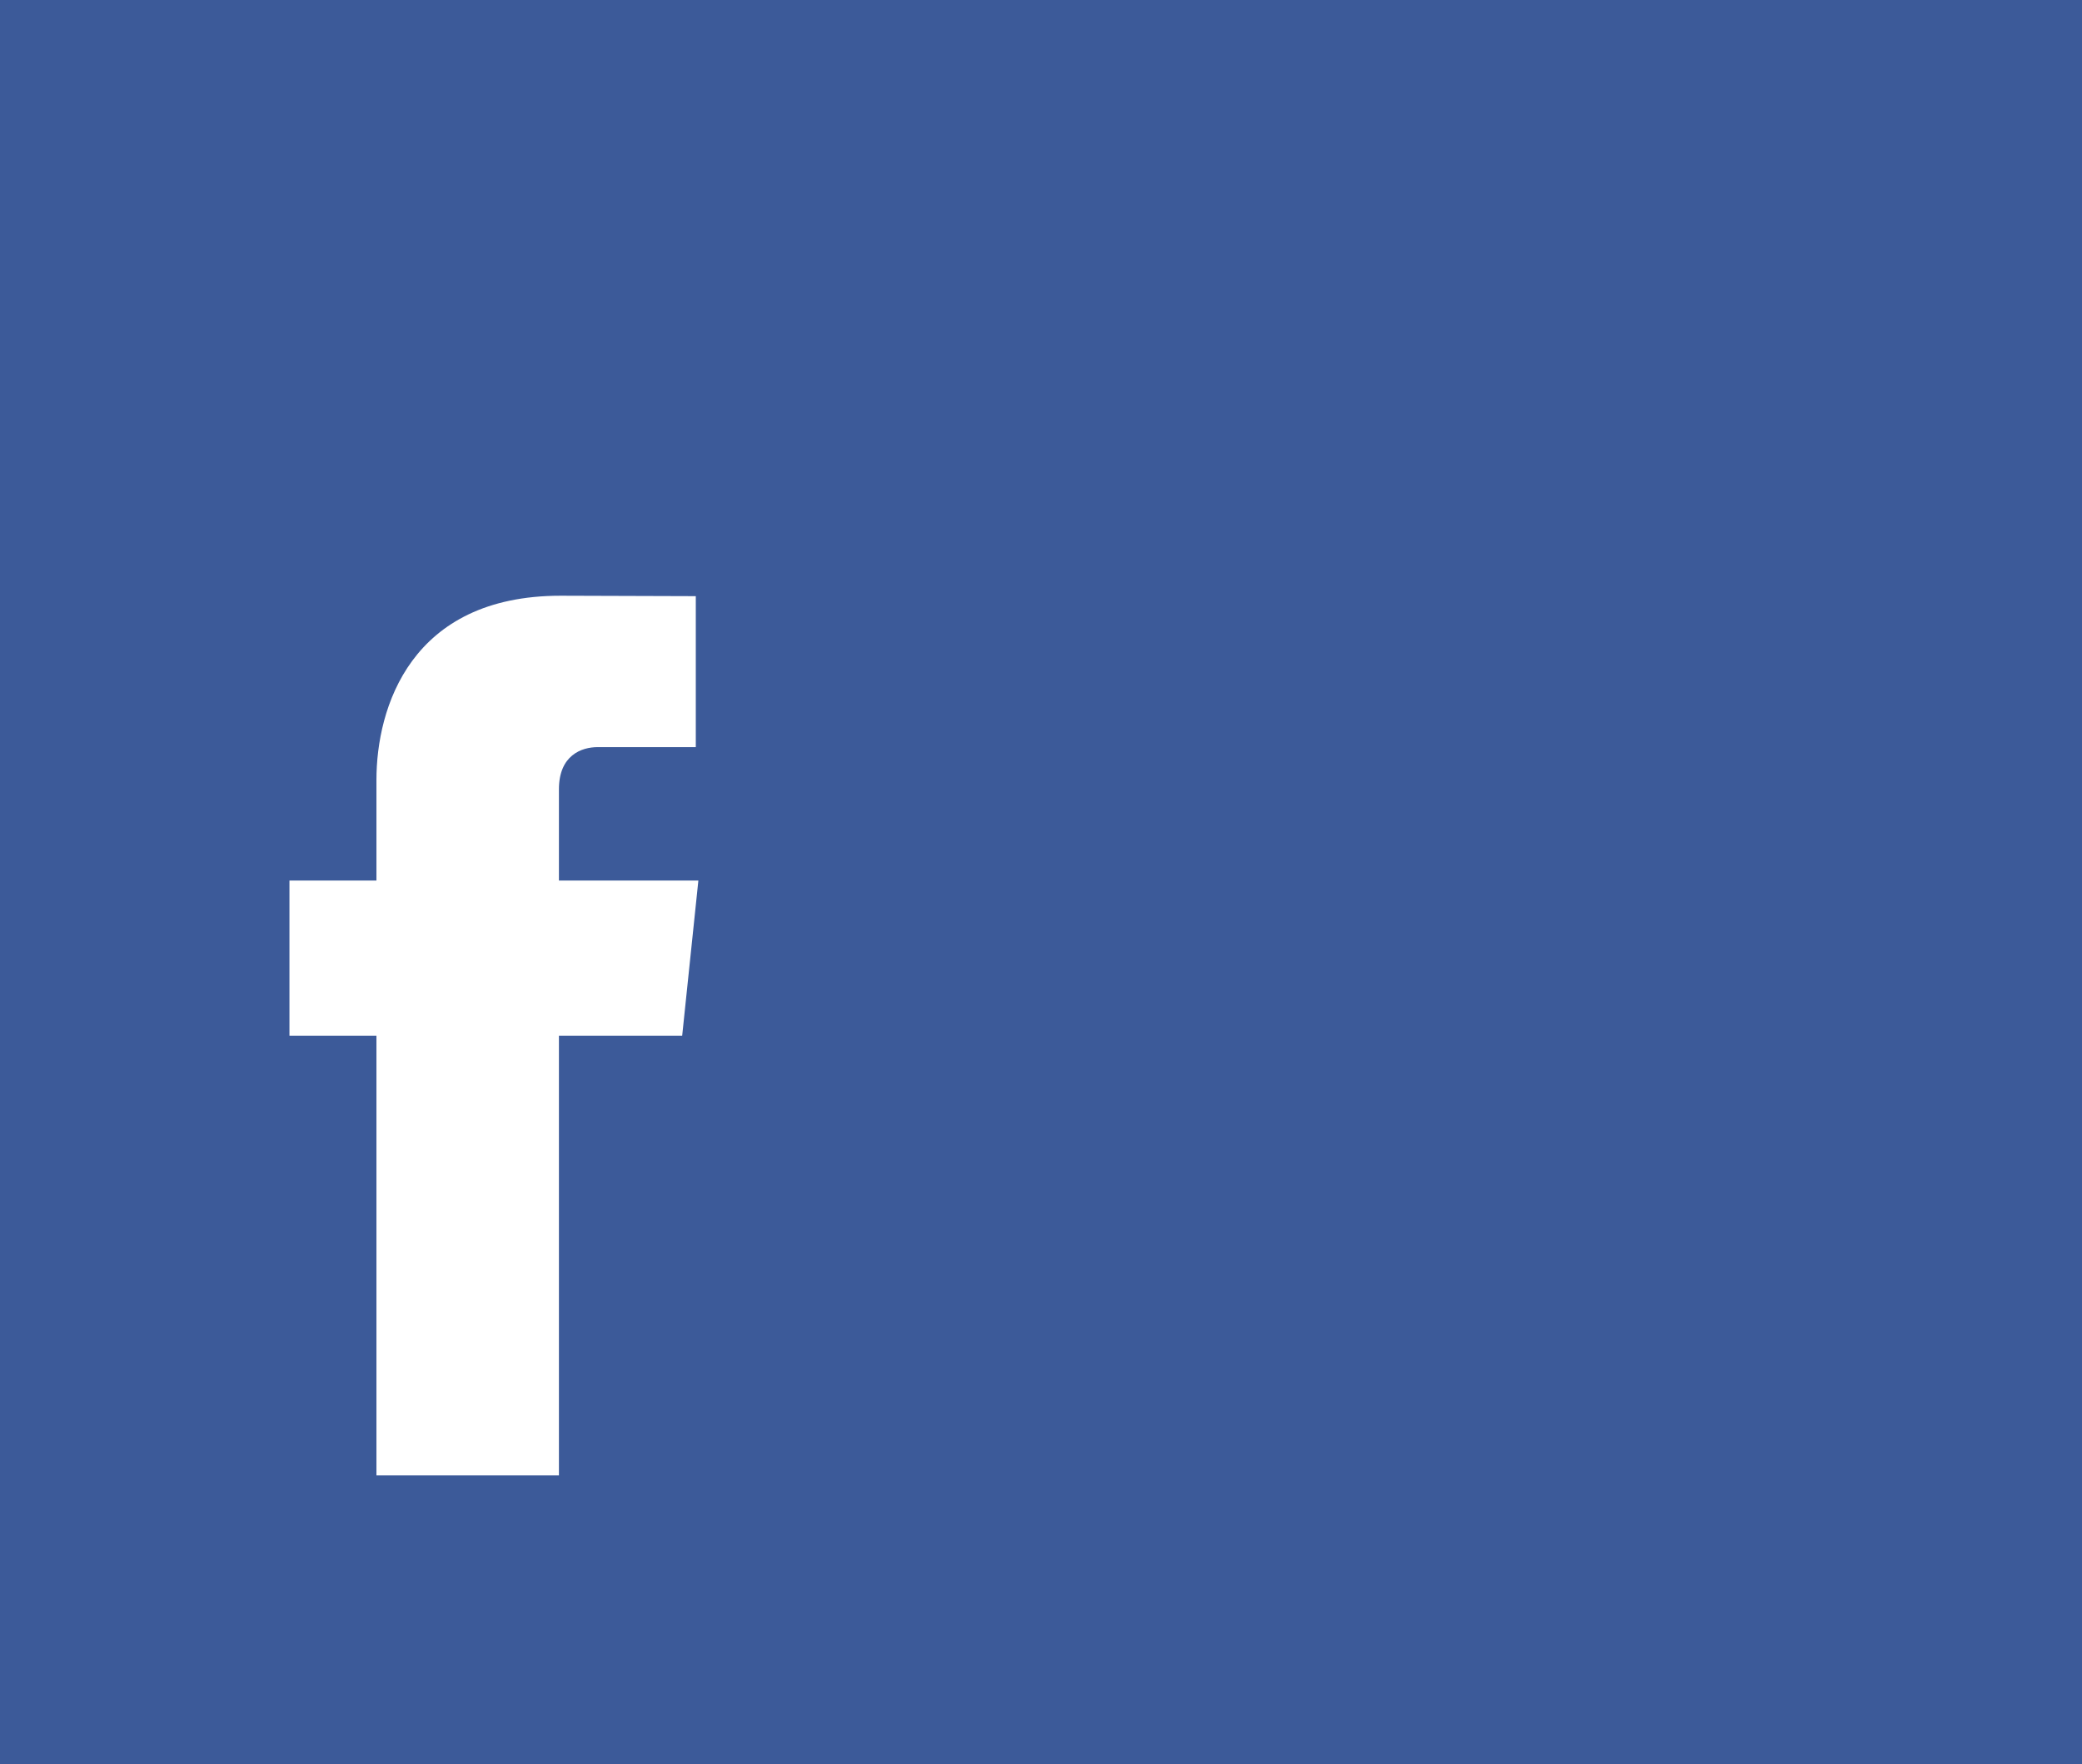 <svg id="Calque_1" data-name="Calque 1" xmlns="http://www.w3.org/2000/svg" viewBox="0 0 720 610"><defs><style>.cls-1{fill:#3c5a99;}</style></defs><title>social_huge_fb</title><path class="cls-1" d="M0,0V610H720V0ZM235.91,358.17H193.29v152H130.18v-152H100.1V304.5h30.08V269.7c0-24.92,11.8-63.7,63.7-63.7l46.74.15v52.2H206.71c-5.6,0-13.42,2.8-13.42,14.6V304.5h48.22Z"/></svg>